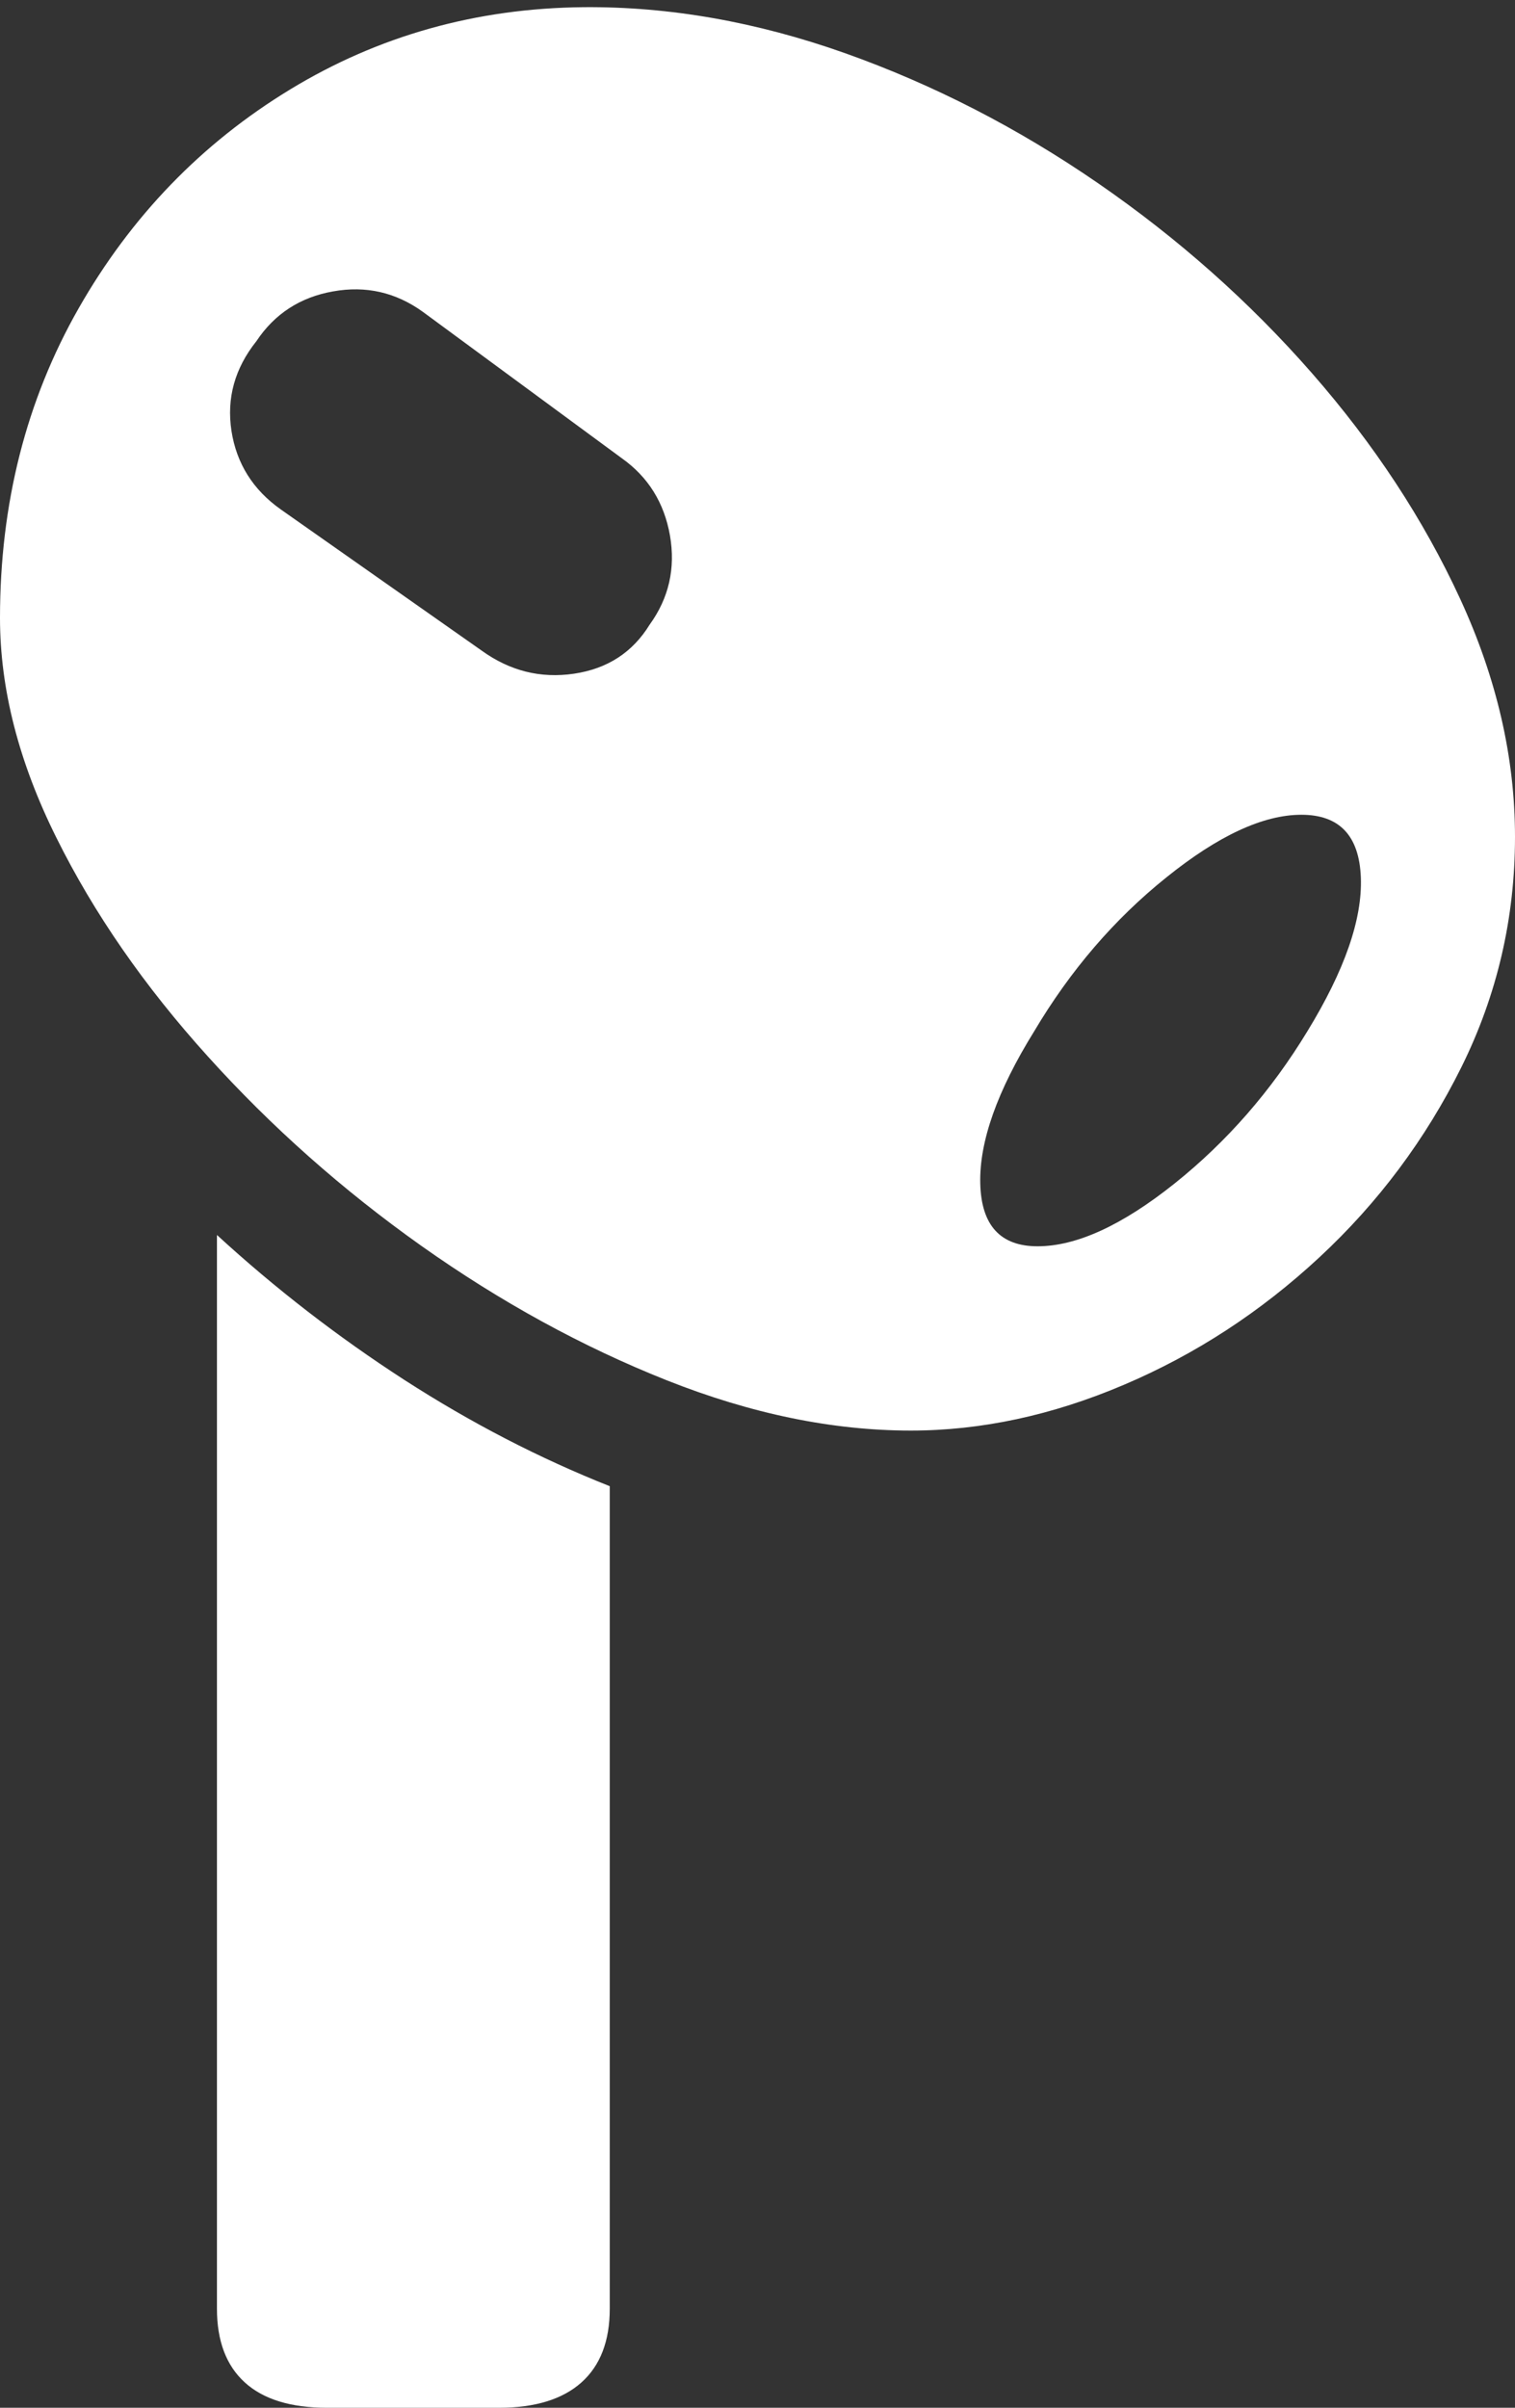 <?xml version="1.0" encoding="UTF-8"?>
<!--Generator: Apple Native CoreSVG 175-->
<!DOCTYPE svg
PUBLIC "-//W3C//DTD SVG 1.1//EN"
       "http://www.w3.org/Graphics/SVG/1.1/DTD/svg11.dtd">
<svg version="1.1" xmlns="http://www.w3.org/2000/svg" xmlns:xlink="http://www.w3.org/1999/xlink" width="9.916" height="15.757">
 <rect width="100%" height="100%" fill="#333333" stroke="none"/>
 <g>
  <rect height="15.757" opacity="0" width="9.916" x="0" y="0"/>
  <path d="M3.82 0.047Q2.767 0.057 1.898 0.586Q1.029 1.115 0.514 2.019Q0 2.922 0 4.044Q0 4.741 0.369 5.482Q0.737 6.224 1.36 6.913Q1.982 7.603 2.759 8.154Q3.536 8.704 4.364 9.033Q5.193 9.362 5.962 9.362Q6.652 9.362 7.355 9.063Q8.059 8.764 8.636 8.228Q9.214 7.691 9.565 6.984Q9.916 6.276 9.916 5.476Q9.916 4.698 9.557 3.919Q9.198 3.14 8.586 2.441Q7.973 1.741 7.187 1.199Q6.4 0.657 5.531 0.348Q4.662 0.04 3.82 0.047ZM6.791 8.156Q6.426 8.156 6.416 7.745Q6.406 7.334 6.769 6.749Q7.124 6.151 7.634 5.742Q8.143 5.332 8.518 5.332Q8.891 5.332 8.907 5.742Q8.923 6.151 8.557 6.749Q8.202 7.334 7.688 7.745Q7.173 8.156 6.791 8.156ZM4.252 4.088Q4.084 4.361 3.756 4.409Q3.429 4.457 3.153 4.258L1.838 3.334Q1.565 3.141 1.515 2.82Q1.466 2.499 1.678 2.233Q1.857 1.964 2.18 1.907Q2.502 1.849 2.768 2.041L4.07 2.999Q4.328 3.182 4.385 3.504Q4.441 3.827 4.252 4.088ZM3.266 15.757Q3.62 15.757 3.806 15.591Q3.991 15.425 3.991 15.109L3.991 9.726Q3.3 9.452 2.646 9.03Q1.992 8.607 1.42 8.082L1.42 15.109Q1.42 15.425 1.602 15.591Q1.784 15.757 2.141 15.757Z" fill="#ffffff"/>
 </g>
</svg>

